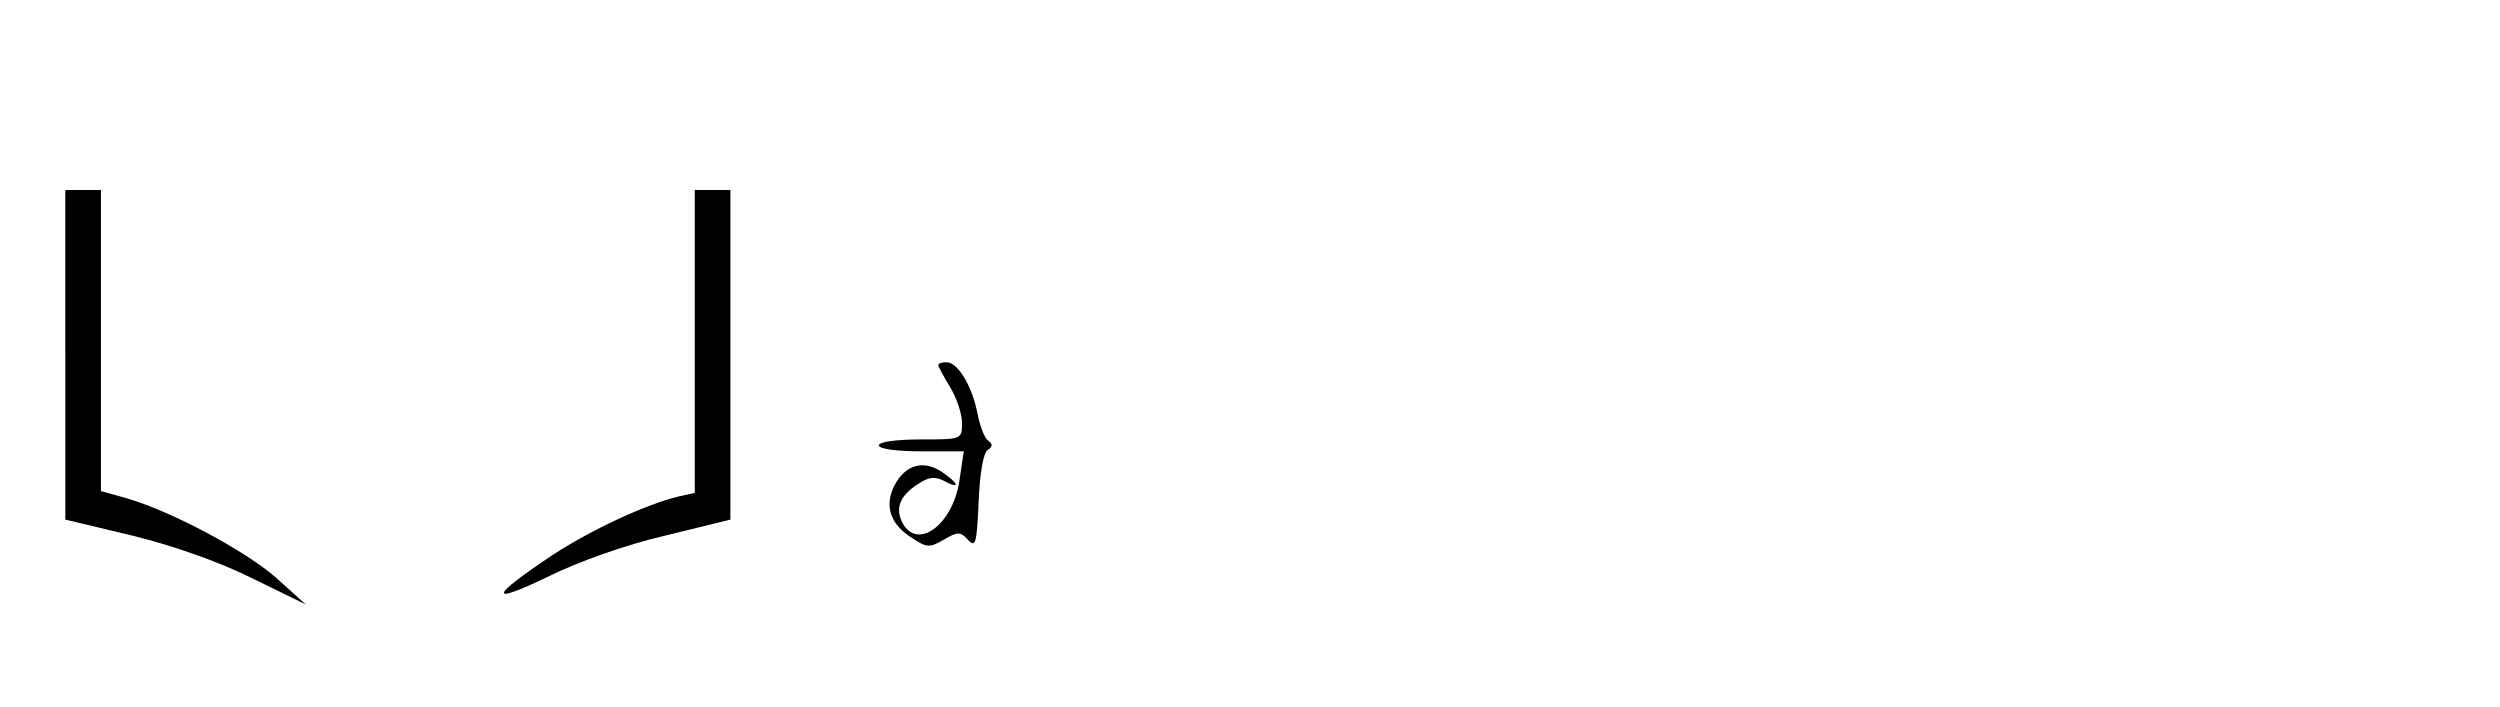 <?xml version="1.0" standalone="no"?>
<!DOCTYPE svg PUBLIC "-//W3C//DTD SVG 20010904//EN"
 "http://www.w3.org/TR/2001/REC-SVG-20010904/DTD/svg10.dtd">
<svg version="1.0" xmlns="http://www.w3.org/2000/svg"
 width="421pt" height="119pt" viewBox="0 0 421 119"
 preserveAspectRatio="xMidYMid meet">
<g transform="translate(0,119) scale(0.1,-0.1)"
fill="#000000" stroke="none">
<path d="M110 593 l0 -278 113 -27 c69 -17 146 -44 202 -72 l90 -44 -50 45
c-51 45 -176 112 -252 134 l-43 12 0 254 0 253 -30 0 -30 0 0 -277z"/>
<path d="M1170 615 l0 -255 -27 -6 c-55 -13 -149 -57 -213 -99 -105 -70 -109
-85 -9 -37 52 26 134 55 199 70 l110 27 0 278 0 277 -30 0 -30 0 0 -255z"/>
<path d="M1580 575 c0 -2 9 -19 20 -37 11 -18 20 -45 20 -60 0 -28 0 -28 -70
-28 -40 0 -70 -4 -70 -10 0 -6 30 -10 71 -10 l72 0 -7 -47 c-10 -75 -70 -121
-96 -74 -13 25 -5 46 26 66 18 12 29 13 44 5 28 -15 25 -4 -5 16 -31 20 -61
11 -79 -24 -17 -34 -7 -65 30 -88 24 -16 29 -17 53 -3 24 14 28 14 41 0 13
-14 15 -6 18 64 2 48 8 82 15 87 9 6 9 10 1 16 -6 4 -14 25 -18 46 -9 46 -33
86 -52 86 -8 0 -14 -2 -14 -5z"/>
</g>
</svg>
